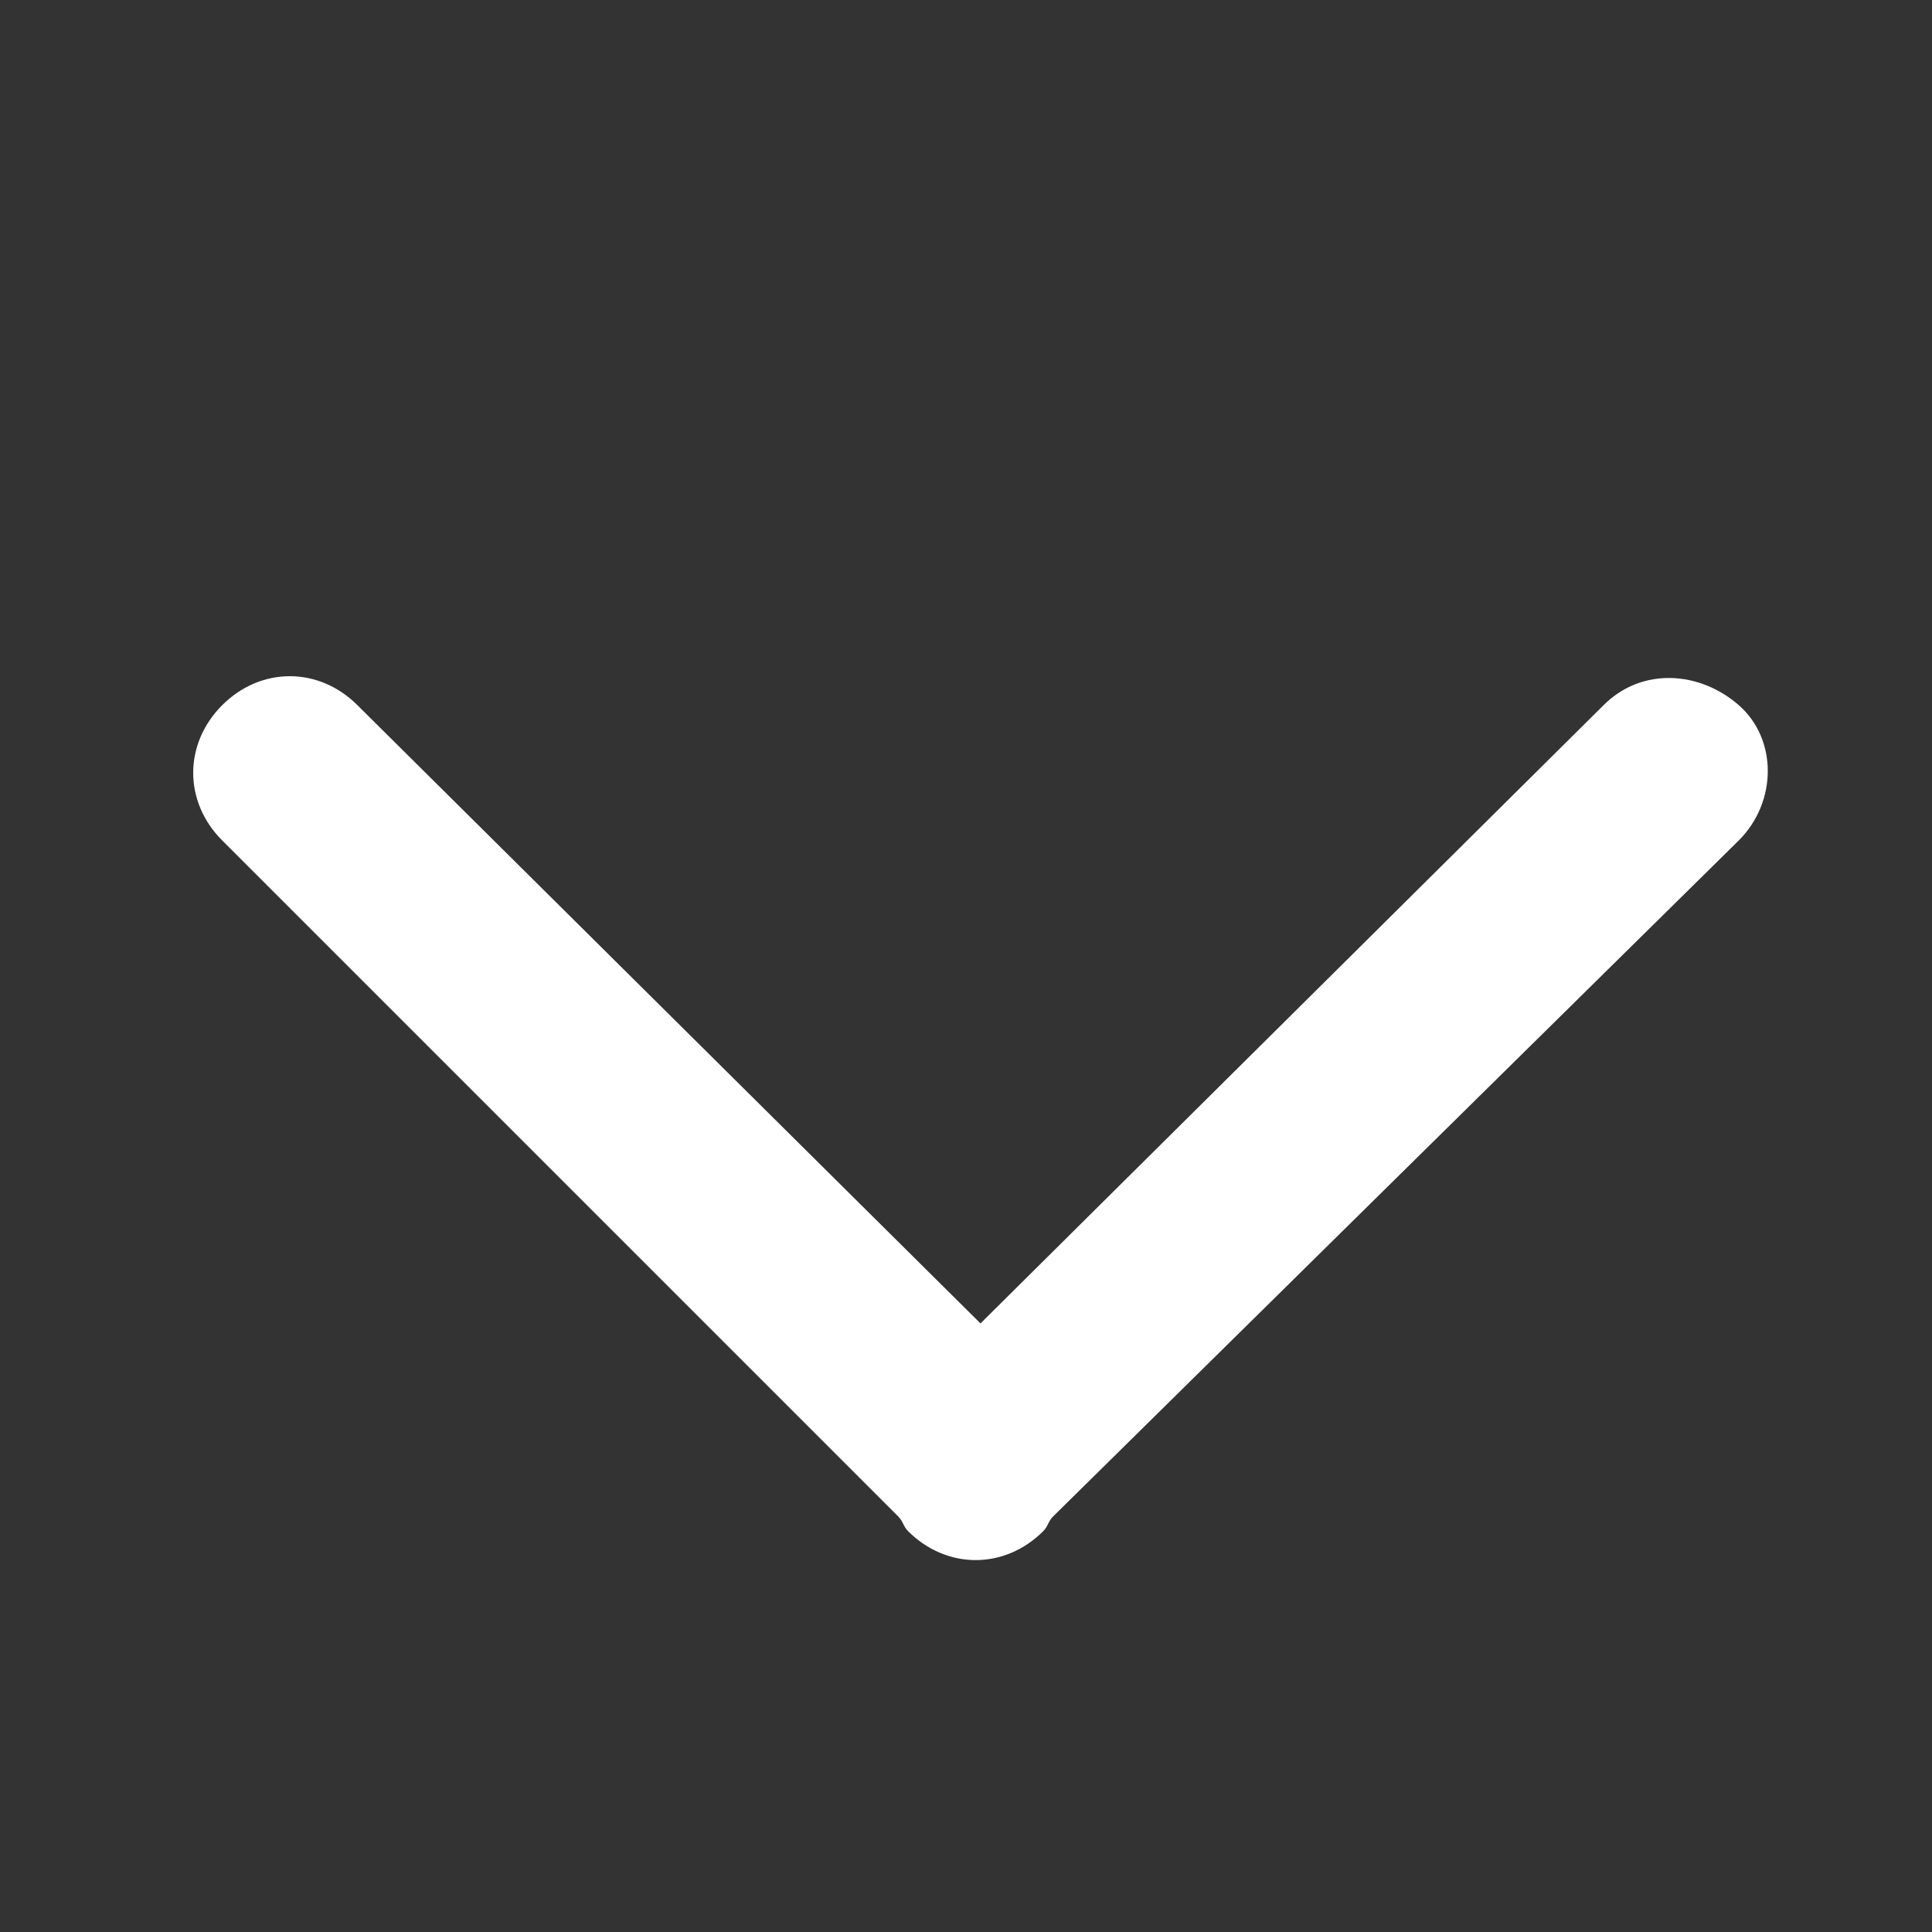 <?xml version="1.0" encoding="utf-8"?>
<!-- Generator: Adobe Illustrator 27.9.3, SVG Export Plug-In . SVG Version: 9.03 Build 53313)  -->
<svg version="1.1" id="Layer_1" xmlns="http://www.w3.org/2000/svg" xmlns:xlink="http://www.w3.org/1999/xlink" x="0px" y="0px"
	 viewBox="0 0 40 40" style="enable-background:new 0 0 40 40;" xml:space="preserve">
<rect x="0" y="0" width="40" height="40" fill="#333333" stroke="none"/>
<style type="text/css">
	.st0{fill:#FFFFFF;}
</style>
<path class="st0" d="M36,17.4c0.8-0.8,0.8-2.1,0-2.8s-2-0.8-2.8,0L20.3,27.4L7.4,14.6c-0.8-0.8-2-0.8-2.8,0c-0.8,0.8-0.8,2,0,2.8
	l14,14c0.1,0.1,0.1,0.2,0.2,0.3c0.4,0.4,0.9,0.6,1.4,0.6c0.5,0,1-0.2,1.4-0.6c0.1-0.1,0.1-0.2,0.2-0.3L36,17.4z"/>
</svg>

